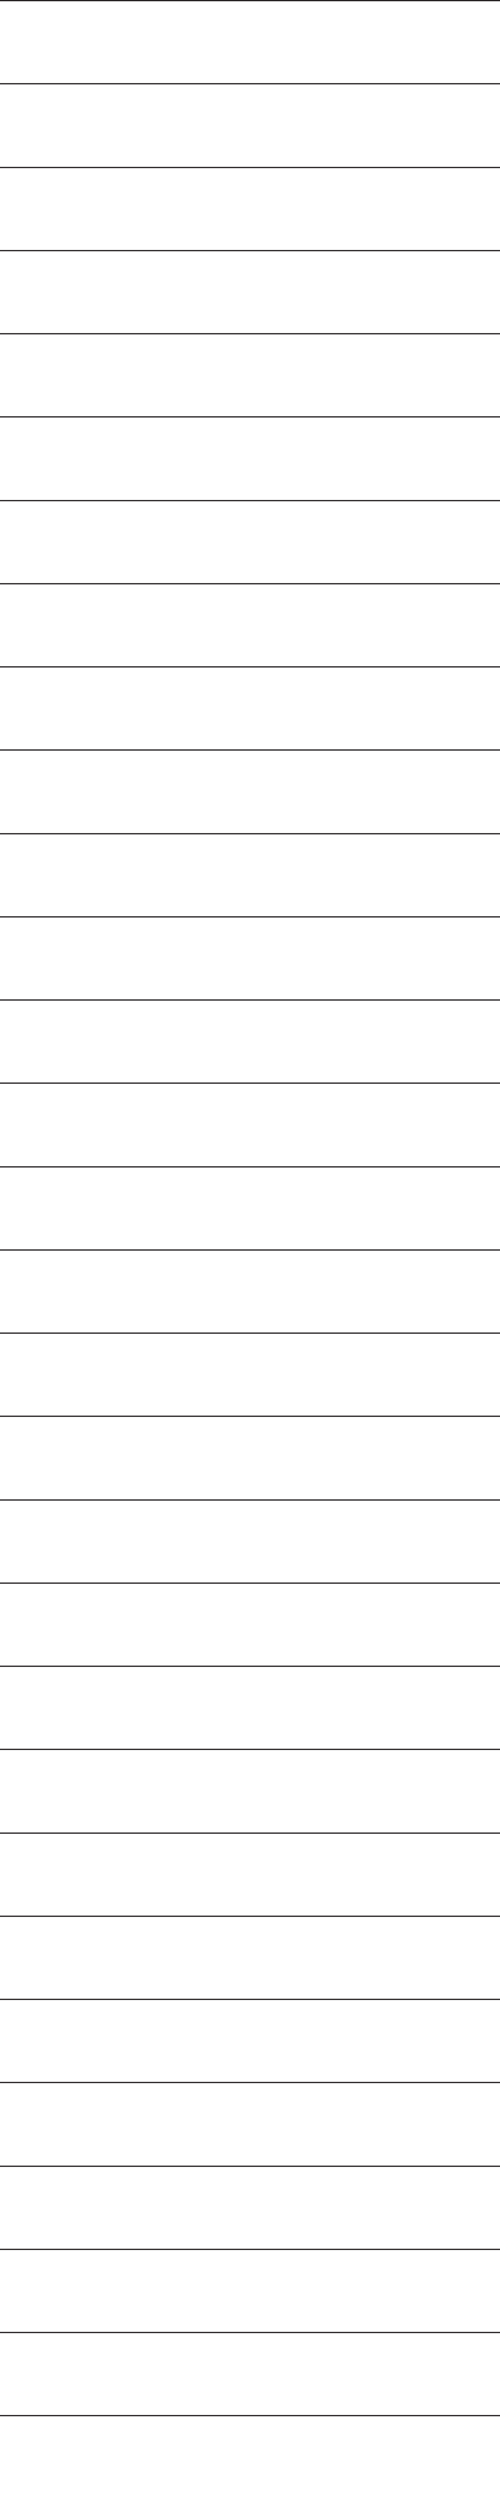 <?xml version="1.0" encoding="utf-8"?>
<!-- Generator: Adobe Illustrator 18.0.0, SVG Export Plug-In . SVG Version: 6.00 Build 0)  -->
<!DOCTYPE svg PUBLIC "-//W3C//DTD SVG 1.1//EN" "http://www.w3.org/Graphics/SVG/1.1/DTD/svg11.dtd">
<svg version="1.1" id="Layer_1" xmlns="http://www.w3.org/2000/svg" xmlns:xlink="http://www.w3.org/1999/xlink" x="0px" y="0px"
	 viewBox="0 0 80 400" enable-background="new 0 0 80 400" xml:space="preserve">
<g>
	<rect x="-59.5" y="0" fill="#231F20" width="405.5" height="0.2"/>
</g>
<g>
	<rect x="-59.5" y="26.7" fill="#231F20" width="405.5" height="0.2"/>
</g>
<g>
	<rect x="-59.5" y="53.3" fill="#231F20" width="405.5" height="0.2"/>
</g>
<g>
	<rect x="-59.5" y="80" fill="#231F20" width="405.5" height="0.2"/>
</g>
<g>
	<rect x="-59.5" y="106.6" fill="#231F20" width="405.5" height="0.2"/>
</g>
<g>
	<rect x="-59.5" y="133.3" fill="#231F20" width="405.5" height="0.2"/>
</g>
<g>
	<rect x="-59.5" y="159.9" fill="#231F20" width="405.5" height="0.2"/>
</g>
<g>
	<rect x="-59.5" y="186.6" fill="#231F20" width="405.5" height="0.2"/>
</g>
<g>
	<rect x="-59.5" y="213.2" fill="#231F20" width="405.5" height="0.2"/>
</g>
<g>
	<rect x="-59.5" y="239.9" fill="#231F20" width="405.5" height="0.2"/>
</g>
<g>
	<rect x="-59.5" y="266.5" fill="#231F20" width="405.5" height="0.2"/>
</g>
<g>
	<rect x="-59.5" y="293.2" fill="#231F20" width="405.5" height="0.2"/>
</g>
<g>
	<rect x="-59.5" y="319.8" fill="#231F20" width="405.5" height="0.2"/>
</g>
<g>
	<rect x="-59.5" y="346.5" fill="#231F20" width="405.5" height="0.2"/>
</g>
<g opacity="0">
	<rect x="-59.5" y="399.8" fill="#231F20" width="405.5" height="0.2"/>
</g>
<g>
	<rect x="-59.5" y="373.1" fill="#231F20" width="405.5" height="0.2"/>
</g>
<g>
	<rect x="-59.5" y="13.3" fill="#231F20" width="405.5" height="0.2"/>
</g>
<g>
	<rect x="-59.5" y="40" fill="#231F20" width="405.5" height="0.2"/>
</g>
<g>
	<rect x="-59.5" y="66.6" fill="#231F20" width="405.5" height="0.2"/>
</g>
<g>
	<rect x="-59.5" y="93.3" fill="#231F20" width="405.5" height="0.2"/>
</g>
<g>
	<rect x="-59.5" y="119.9" fill="#231F20" width="405.5" height="0.2"/>
</g>
<g>
	<rect x="-59.5" y="146.6" fill="#231F20" width="405.5" height="0.2"/>
</g>
<g>
	<rect x="-59.5" y="173.2" fill="#231F20" width="405.5" height="0.2"/>
</g>
<g>
	<rect x="-59.5" y="199.9" fill="#231F20" width="405.5" height="0.2"/>
</g>
<g>
	<rect x="-59.5" y="226.5" fill="#231F20" width="405.5" height="0.2"/>
</g>
<g>
	<rect x="-59.5" y="253.2" fill="#231F20" width="405.5" height="0.2"/>
</g>
<g>
	<rect x="-59.5" y="279.8" fill="#231F20" width="405.5" height="0.2"/>
</g>
<g>
	<rect x="-59.5" y="306.5" fill="#231F20" width="405.5" height="0.2"/>
</g>
<g>
	<rect x="-59.5" y="333.1" fill="#231F20" width="405.5" height="0.2"/>
</g>
<g>
	<rect x="-59.5" y="359.8" fill="#231F20" width="405.5" height="0.2"/>
</g>
<g>
	<rect x="-59.5" y="386.4" fill="#231F20" width="405.5" height="0.2"/>
</g>
</svg>
